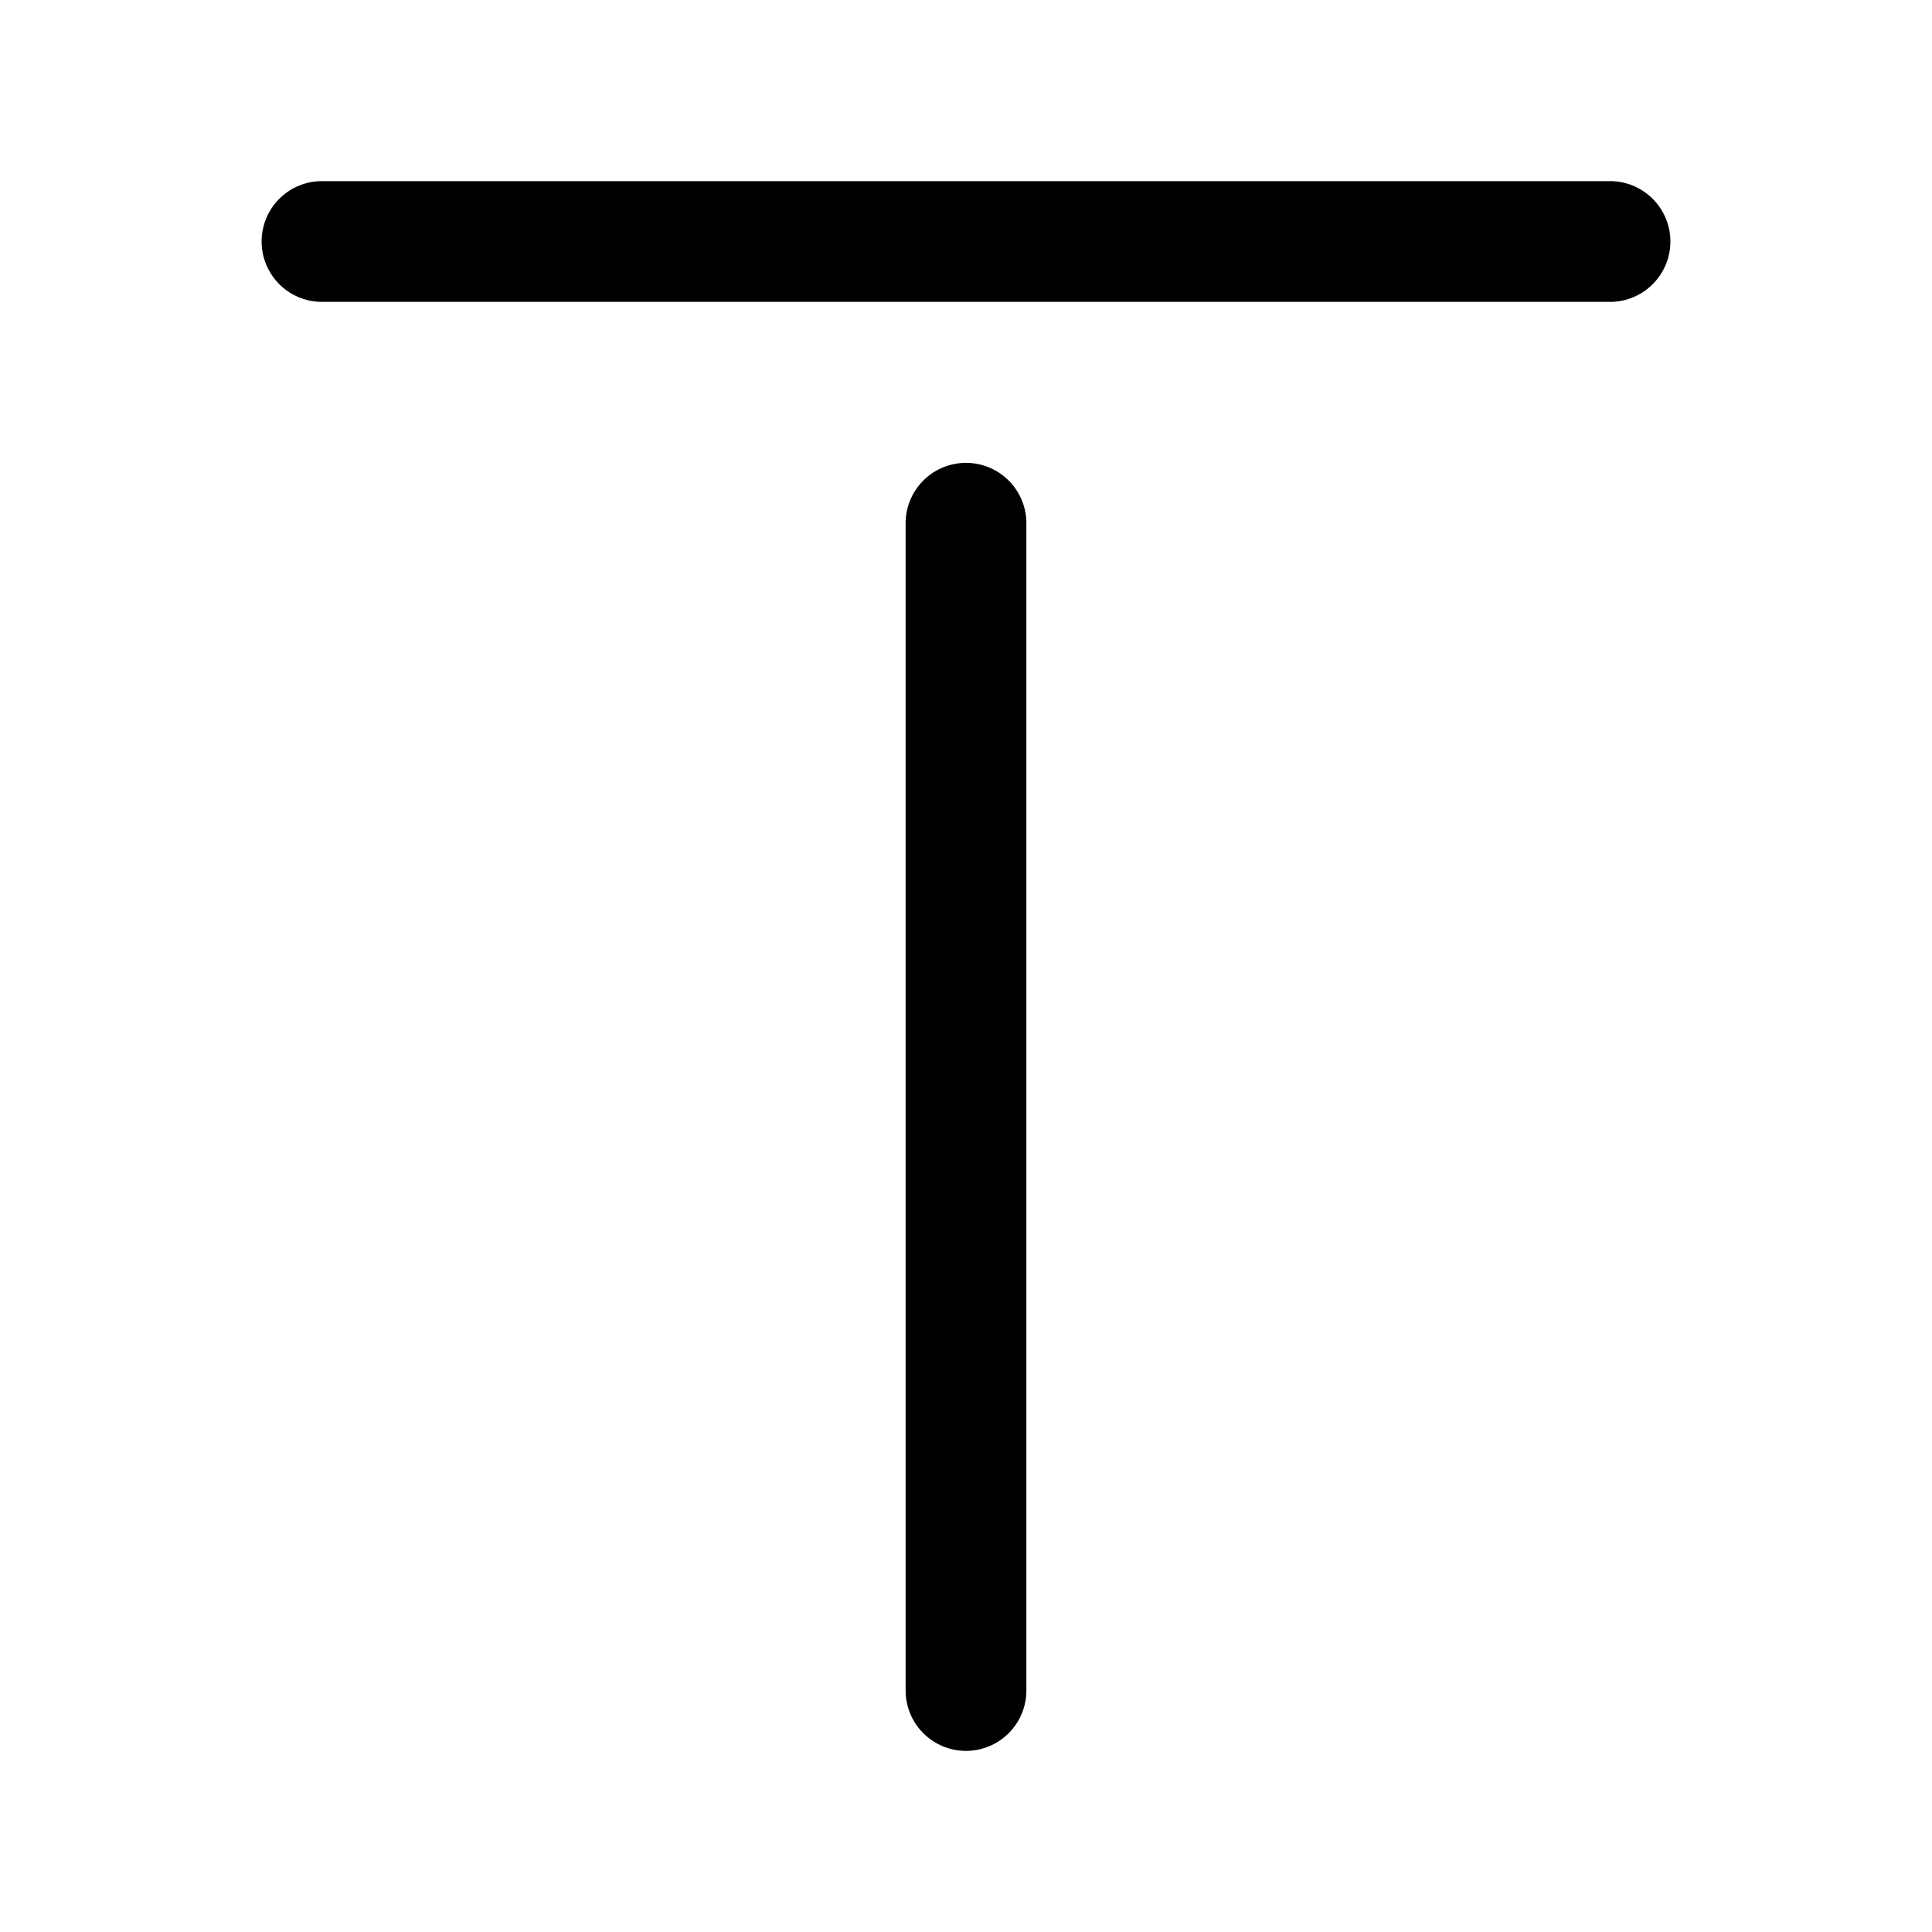 <svg xmlns="http://www.w3.org/2000/svg" width="24" height="24" fill="currentColor" viewBox="0 0 24 24">
  <path fill-rule="evenodd" d="M3.25 3A.75.75 0 014 2.25h16a.75.75 0 010 1.5H4A.75.75 0 013.25 3zM12 5.75a.75.75 0 01.75.75V21a.75.75 0 01-1.5 0V6.5a.75.75 0 01.75-.75z"/>
</svg>
